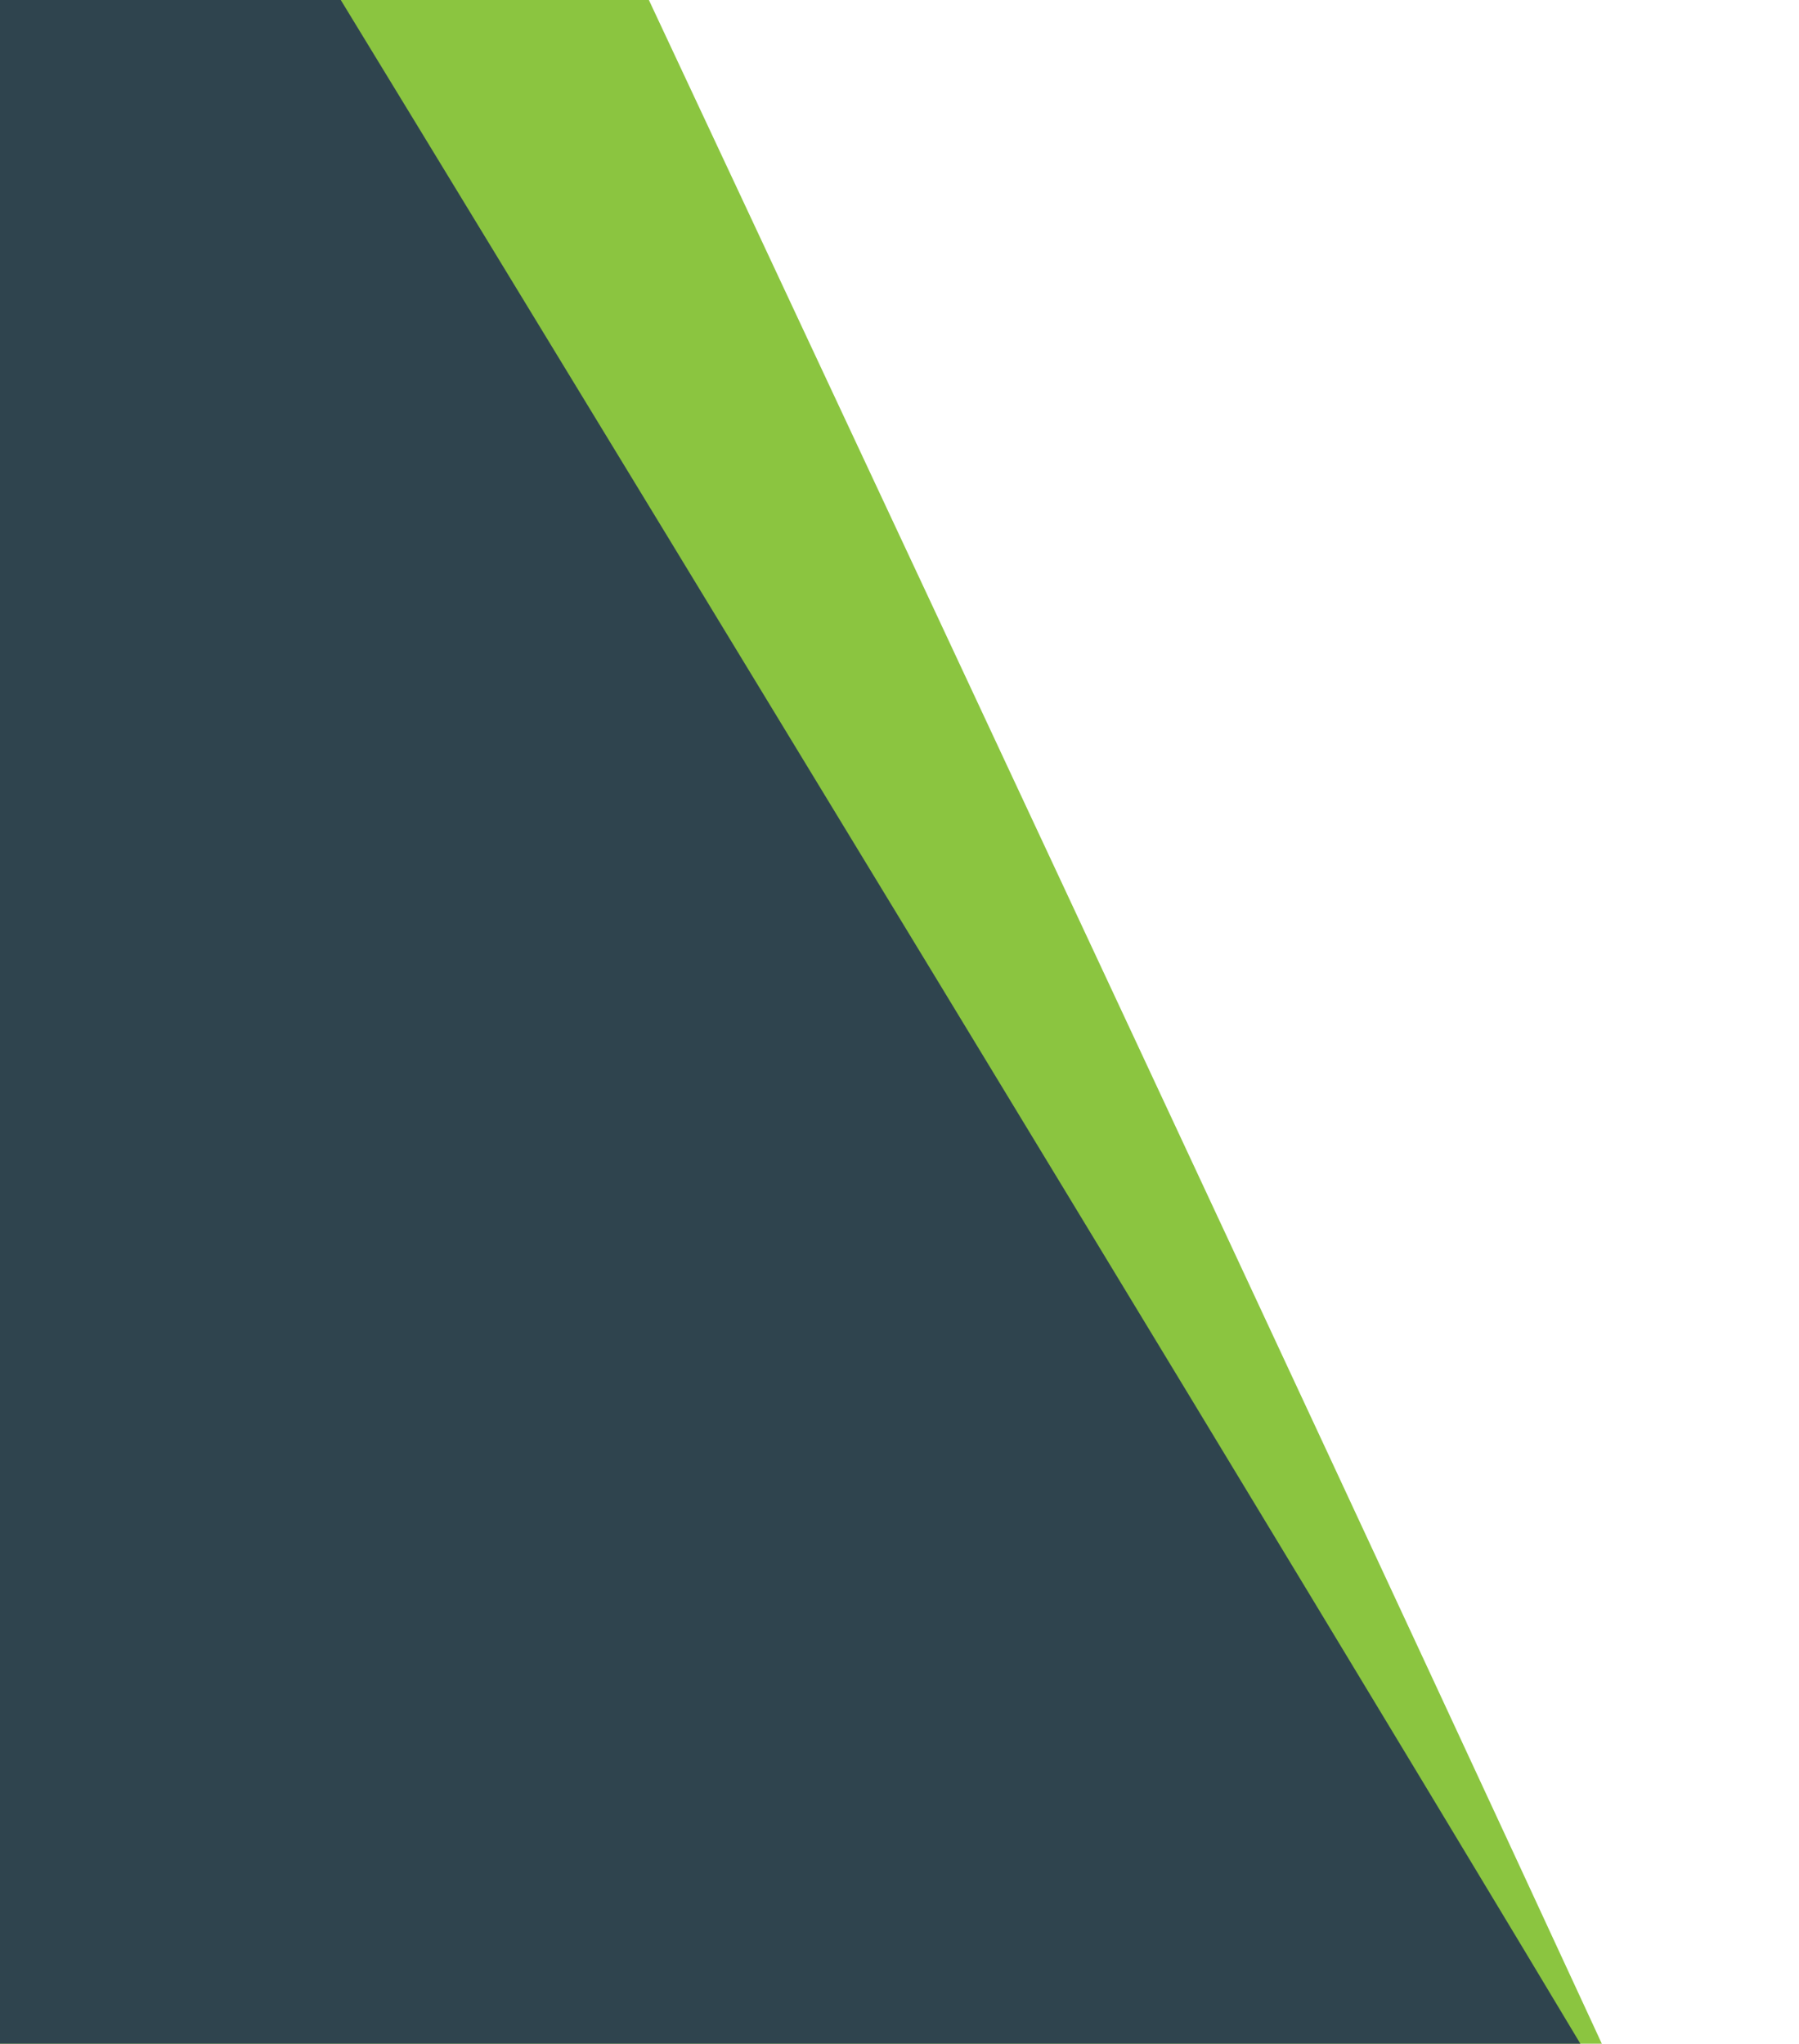 <svg width="265" height="301" viewBox="0 0 265 301" fill="none" xmlns="http://www.w3.org/2000/svg">
<path d="M84.416 -23.833C144.221 103.718 264.065 360.09 265 365.167H-50V-23.833H84.416Z" fill="#8BC540"/>
<path d="M28.954 -34.833C106.795 92.718 262.783 349.09 264 354.167H-146V-34.833H28.954Z" fill="#2F444E"/>
</svg>
